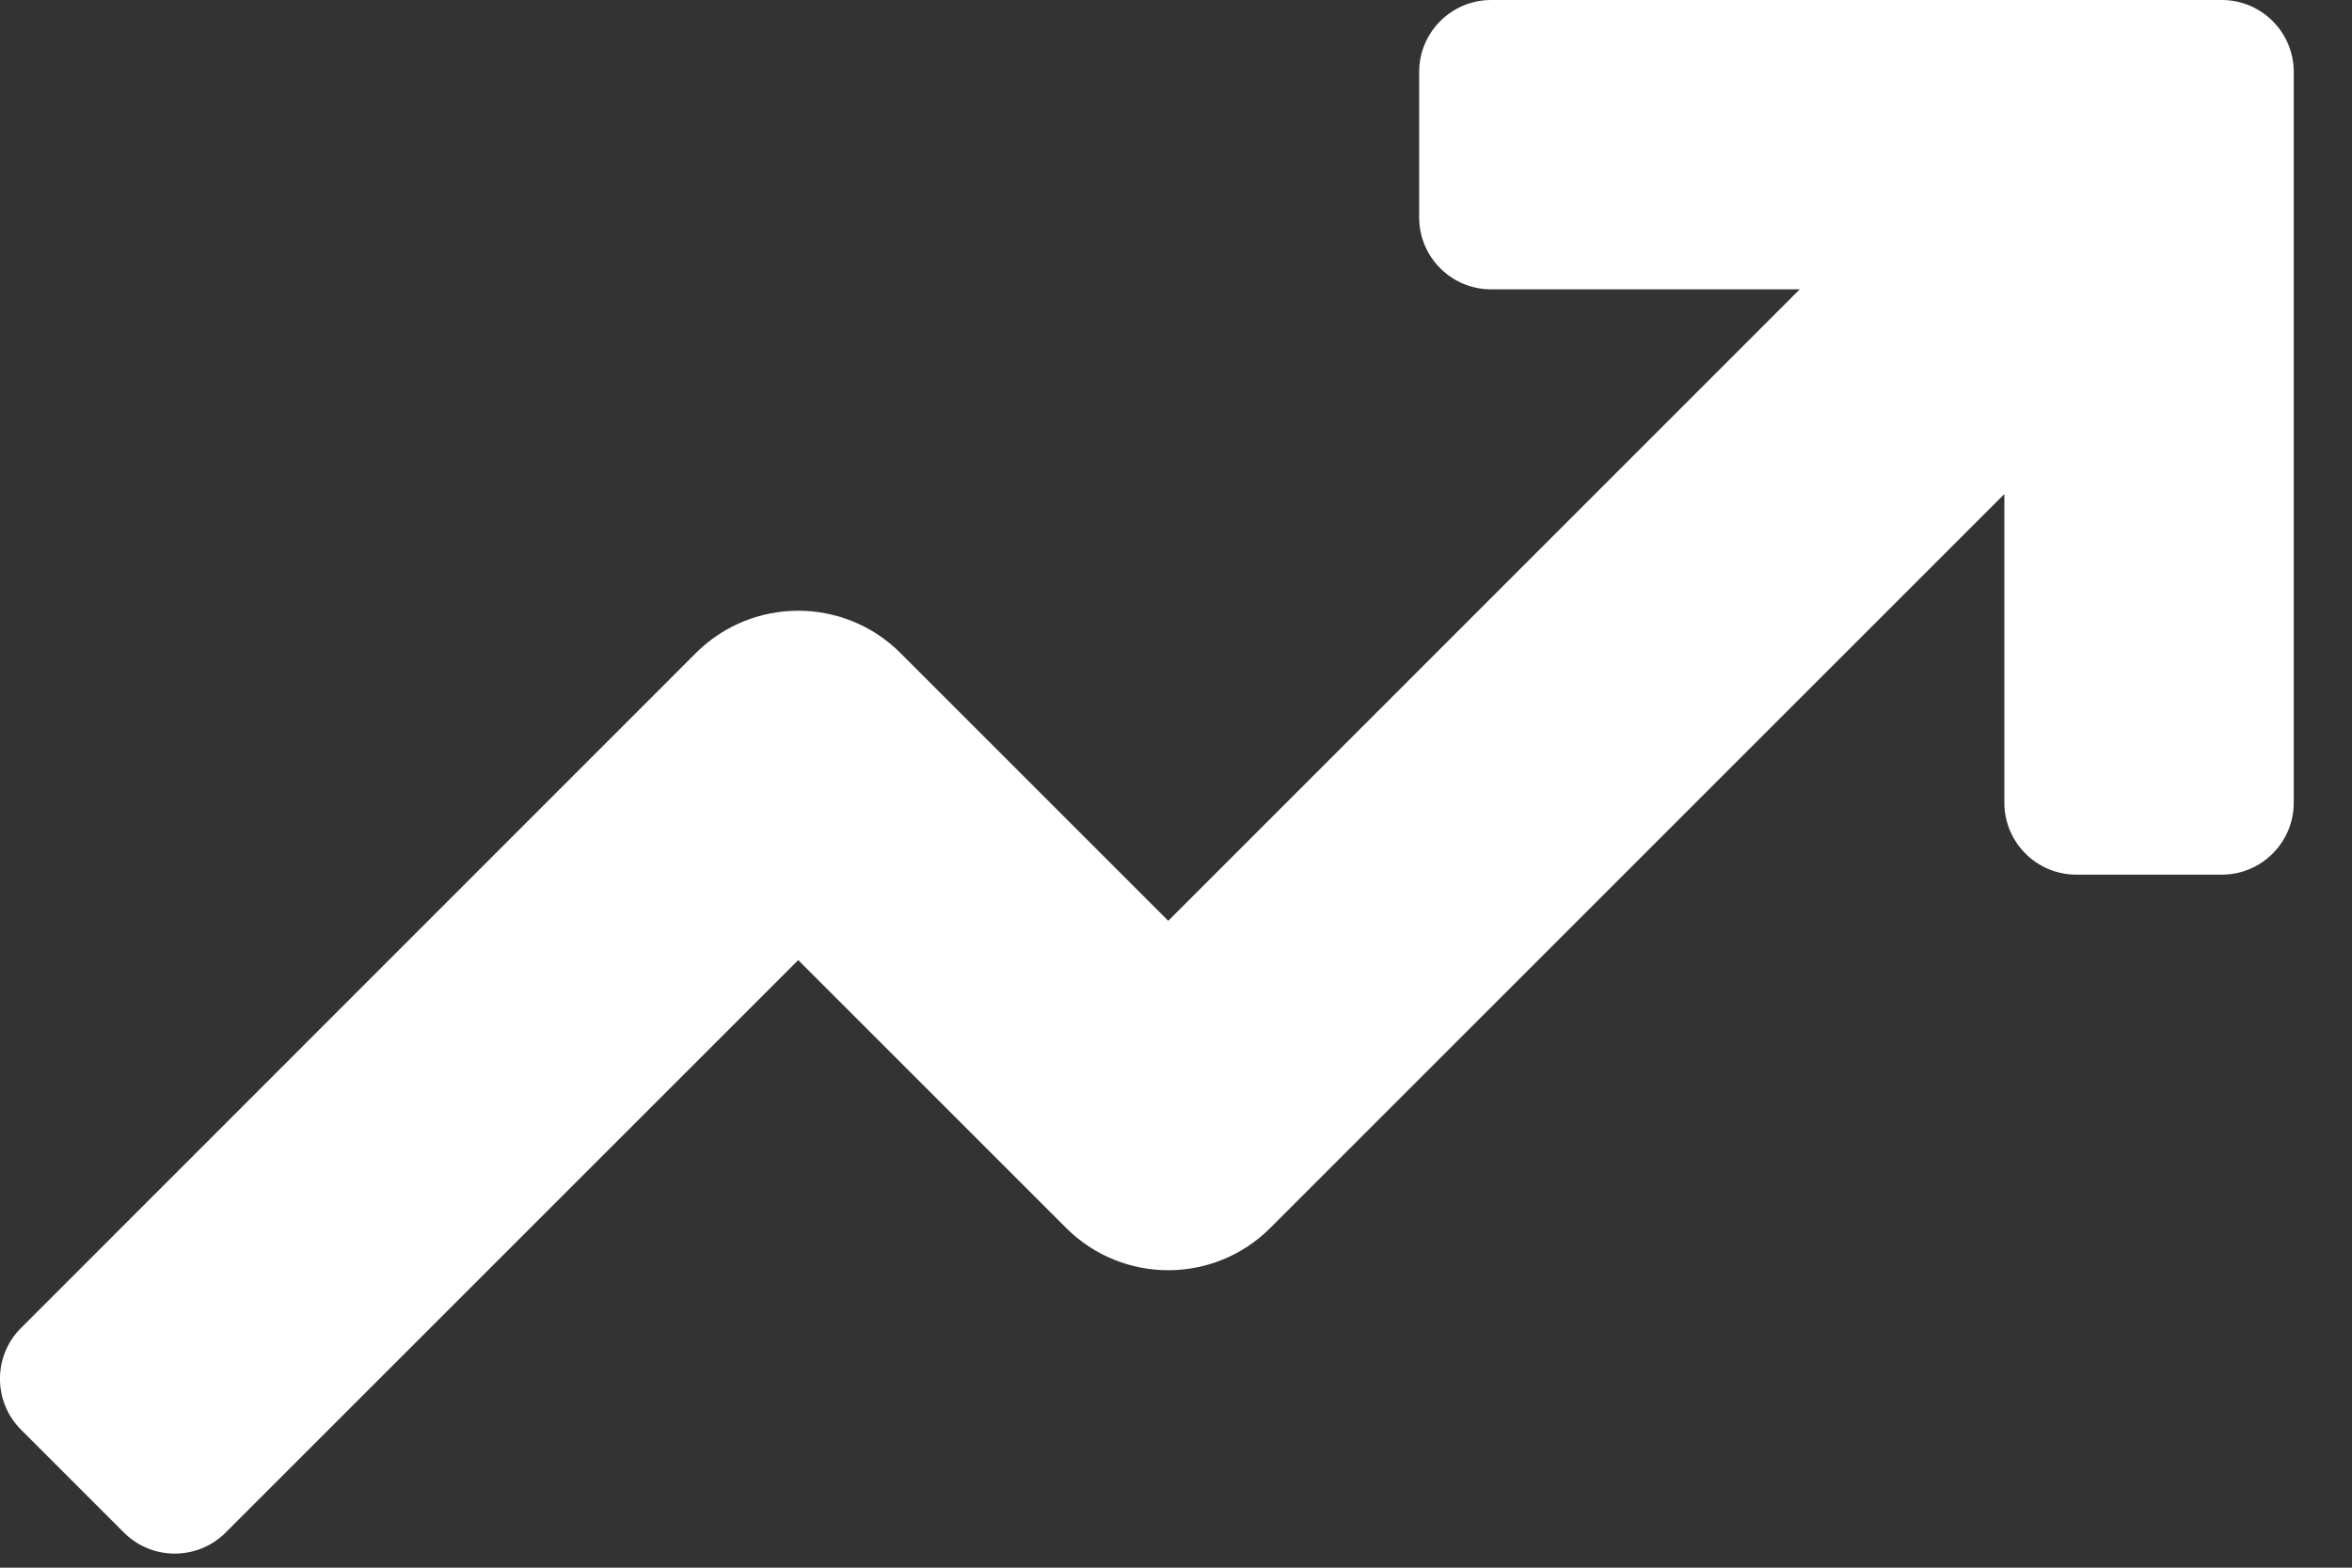 <svg width="21" height="14" viewBox="0 0 21 14" fill="none" xmlns="http://www.w3.org/2000/svg">
<rect x="0" y="0" width="21" height="14" fill="#333333" stroke="none"/>
<path fill-rule="evenodd" clip-rule="evenodd" d="M19.837 0H13.314C12.959 0 12.671 0.288 12.671 0.643V1.941C12.671 2.296 12.959 2.584 13.314 2.584H16.069L10.431 8.223L8.04 5.832C7.536 5.328 6.718 5.328 6.213 5.832L0.188 11.859C-0.063 12.109 -0.063 12.517 0.188 12.768L1.106 13.686C1.357 13.937 1.764 13.937 2.015 13.686L7.127 8.574L9.517 10.964C10.022 11.47 10.84 11.47 11.344 10.964L17.896 4.412V7.168C17.896 7.523 18.184 7.811 18.539 7.811H19.837C20.192 7.811 20.48 7.523 20.48 7.168V0.643C20.48 0.288 20.192 0 19.837 0Z" fill="white"/>
</svg>

